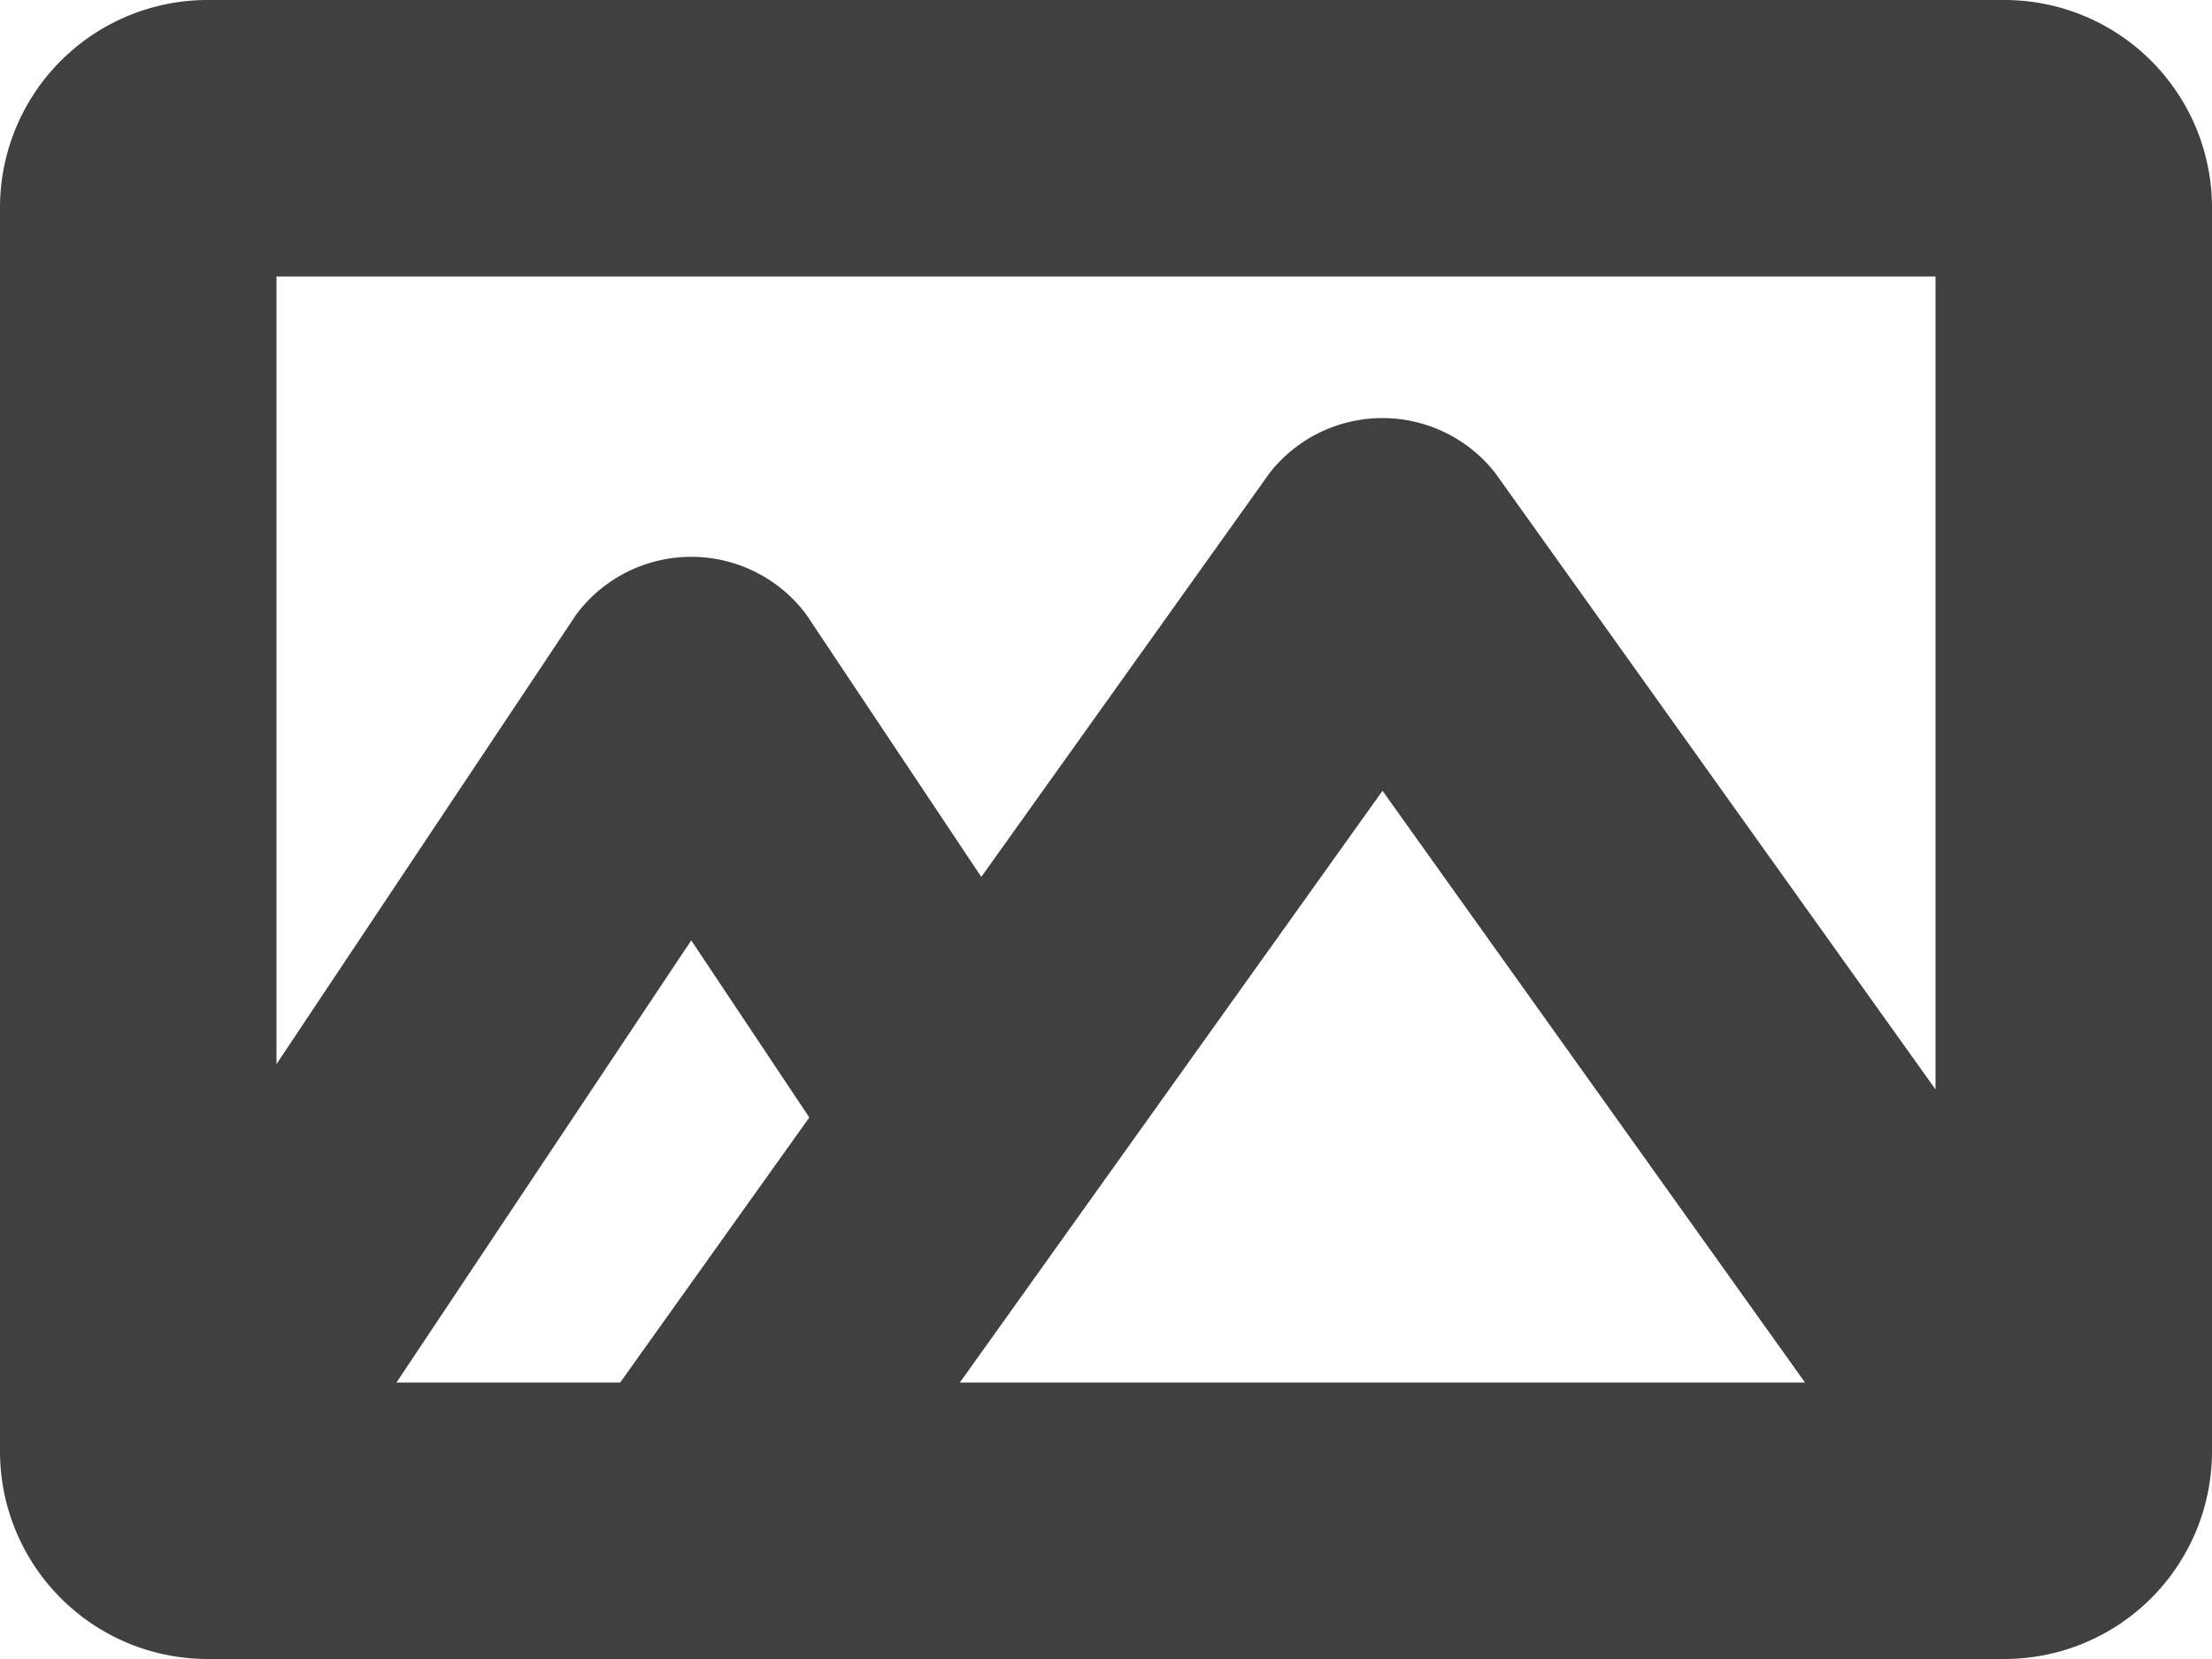 <svg id="NEW_NO_Container" data-name="NEW NO Container" xmlns="http://www.w3.org/2000/svg" viewBox="0 0 16 12"><defs><style>.cls-1{fill:#404040;}</style></defs><title>icon-gallery</title><g id="icon-gallery"><path class="cls-1" d="M14.5,2H1.5A1.502,1.502,0,0,0,0,3.5v9A1.502,1.502,0,0,0,1.5,14h13A1.502,1.502,0,0,0,16,12.5v-9A1.502,1.502,0,0,0,14.5,2ZM10,7.72,13.056,12H6.943ZM4.486,12H2.868L5,8.802l.854,1.281ZM14,4V9.88L10.813,5.418a1.037,1.037,0,0,0-1.627,0L7.098,8.343,5.832,6.445a1.038,1.038,0,0,0-1.664,0L2,9.697V4Z" transform="translate(0 -2)"/></g></svg>